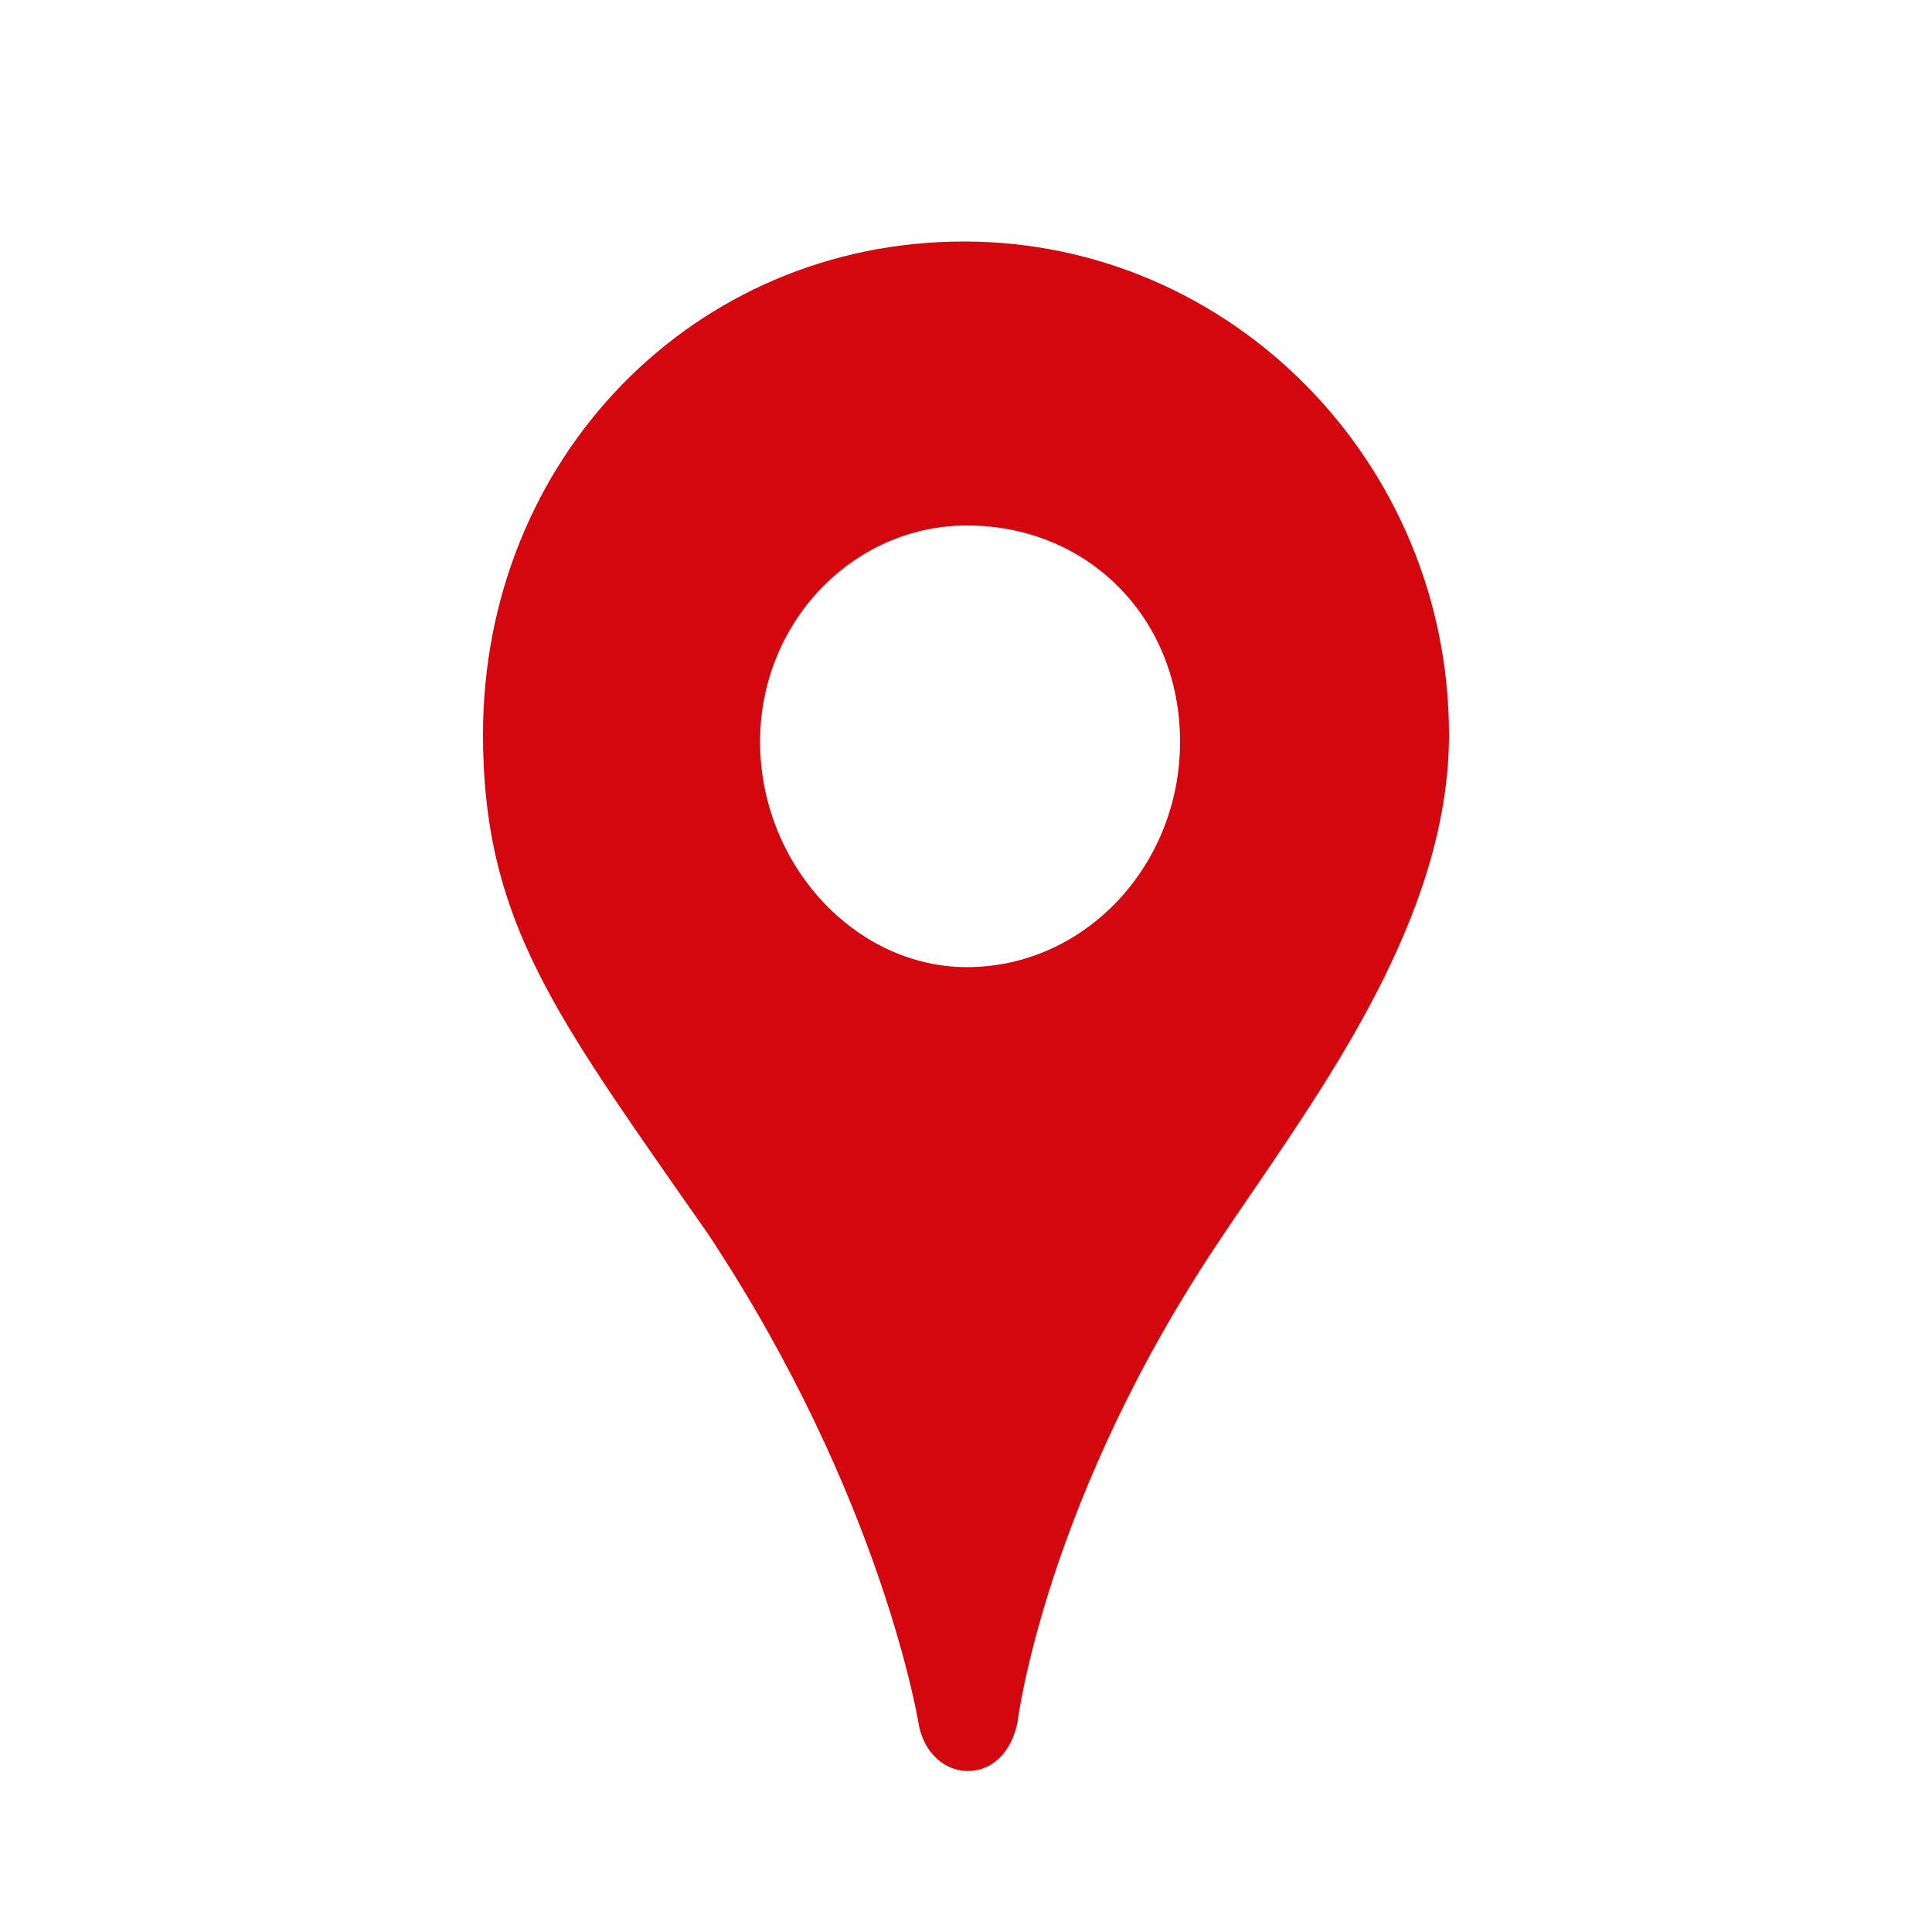 <svg xmlns="http://www.w3.org/2000/svg" width="24" height="24" viewBox="0 0 24 24">
    <path fill="#D4070E" fill-rule="nonzero" d="M12.025 22c-.292 0-.536-.222-.607-.552-.01-.057-.459-2.852-2.62-6.116l-.351-.502C6.817 12.496 6 11.325 6 9.126 6 5.69 8.624 3 11.974 3 15.297 3 18 5.748 18 9.126c0 2.105-1.352 4.083-2.437 5.673-.126.184-.248.363-.363.535-2.216 3.272-2.558 6.04-2.561 6.067-.078.377-.322.599-.614.599zm-.013-15.472c-1.417 0-2.57 1.204-2.57 2.685 0 1.519 1.177 2.801 2.57 2.801 1.46 0 2.647-1.258 2.647-2.801 0-1.53-1.138-2.685-2.647-2.685z"/>
</svg>
